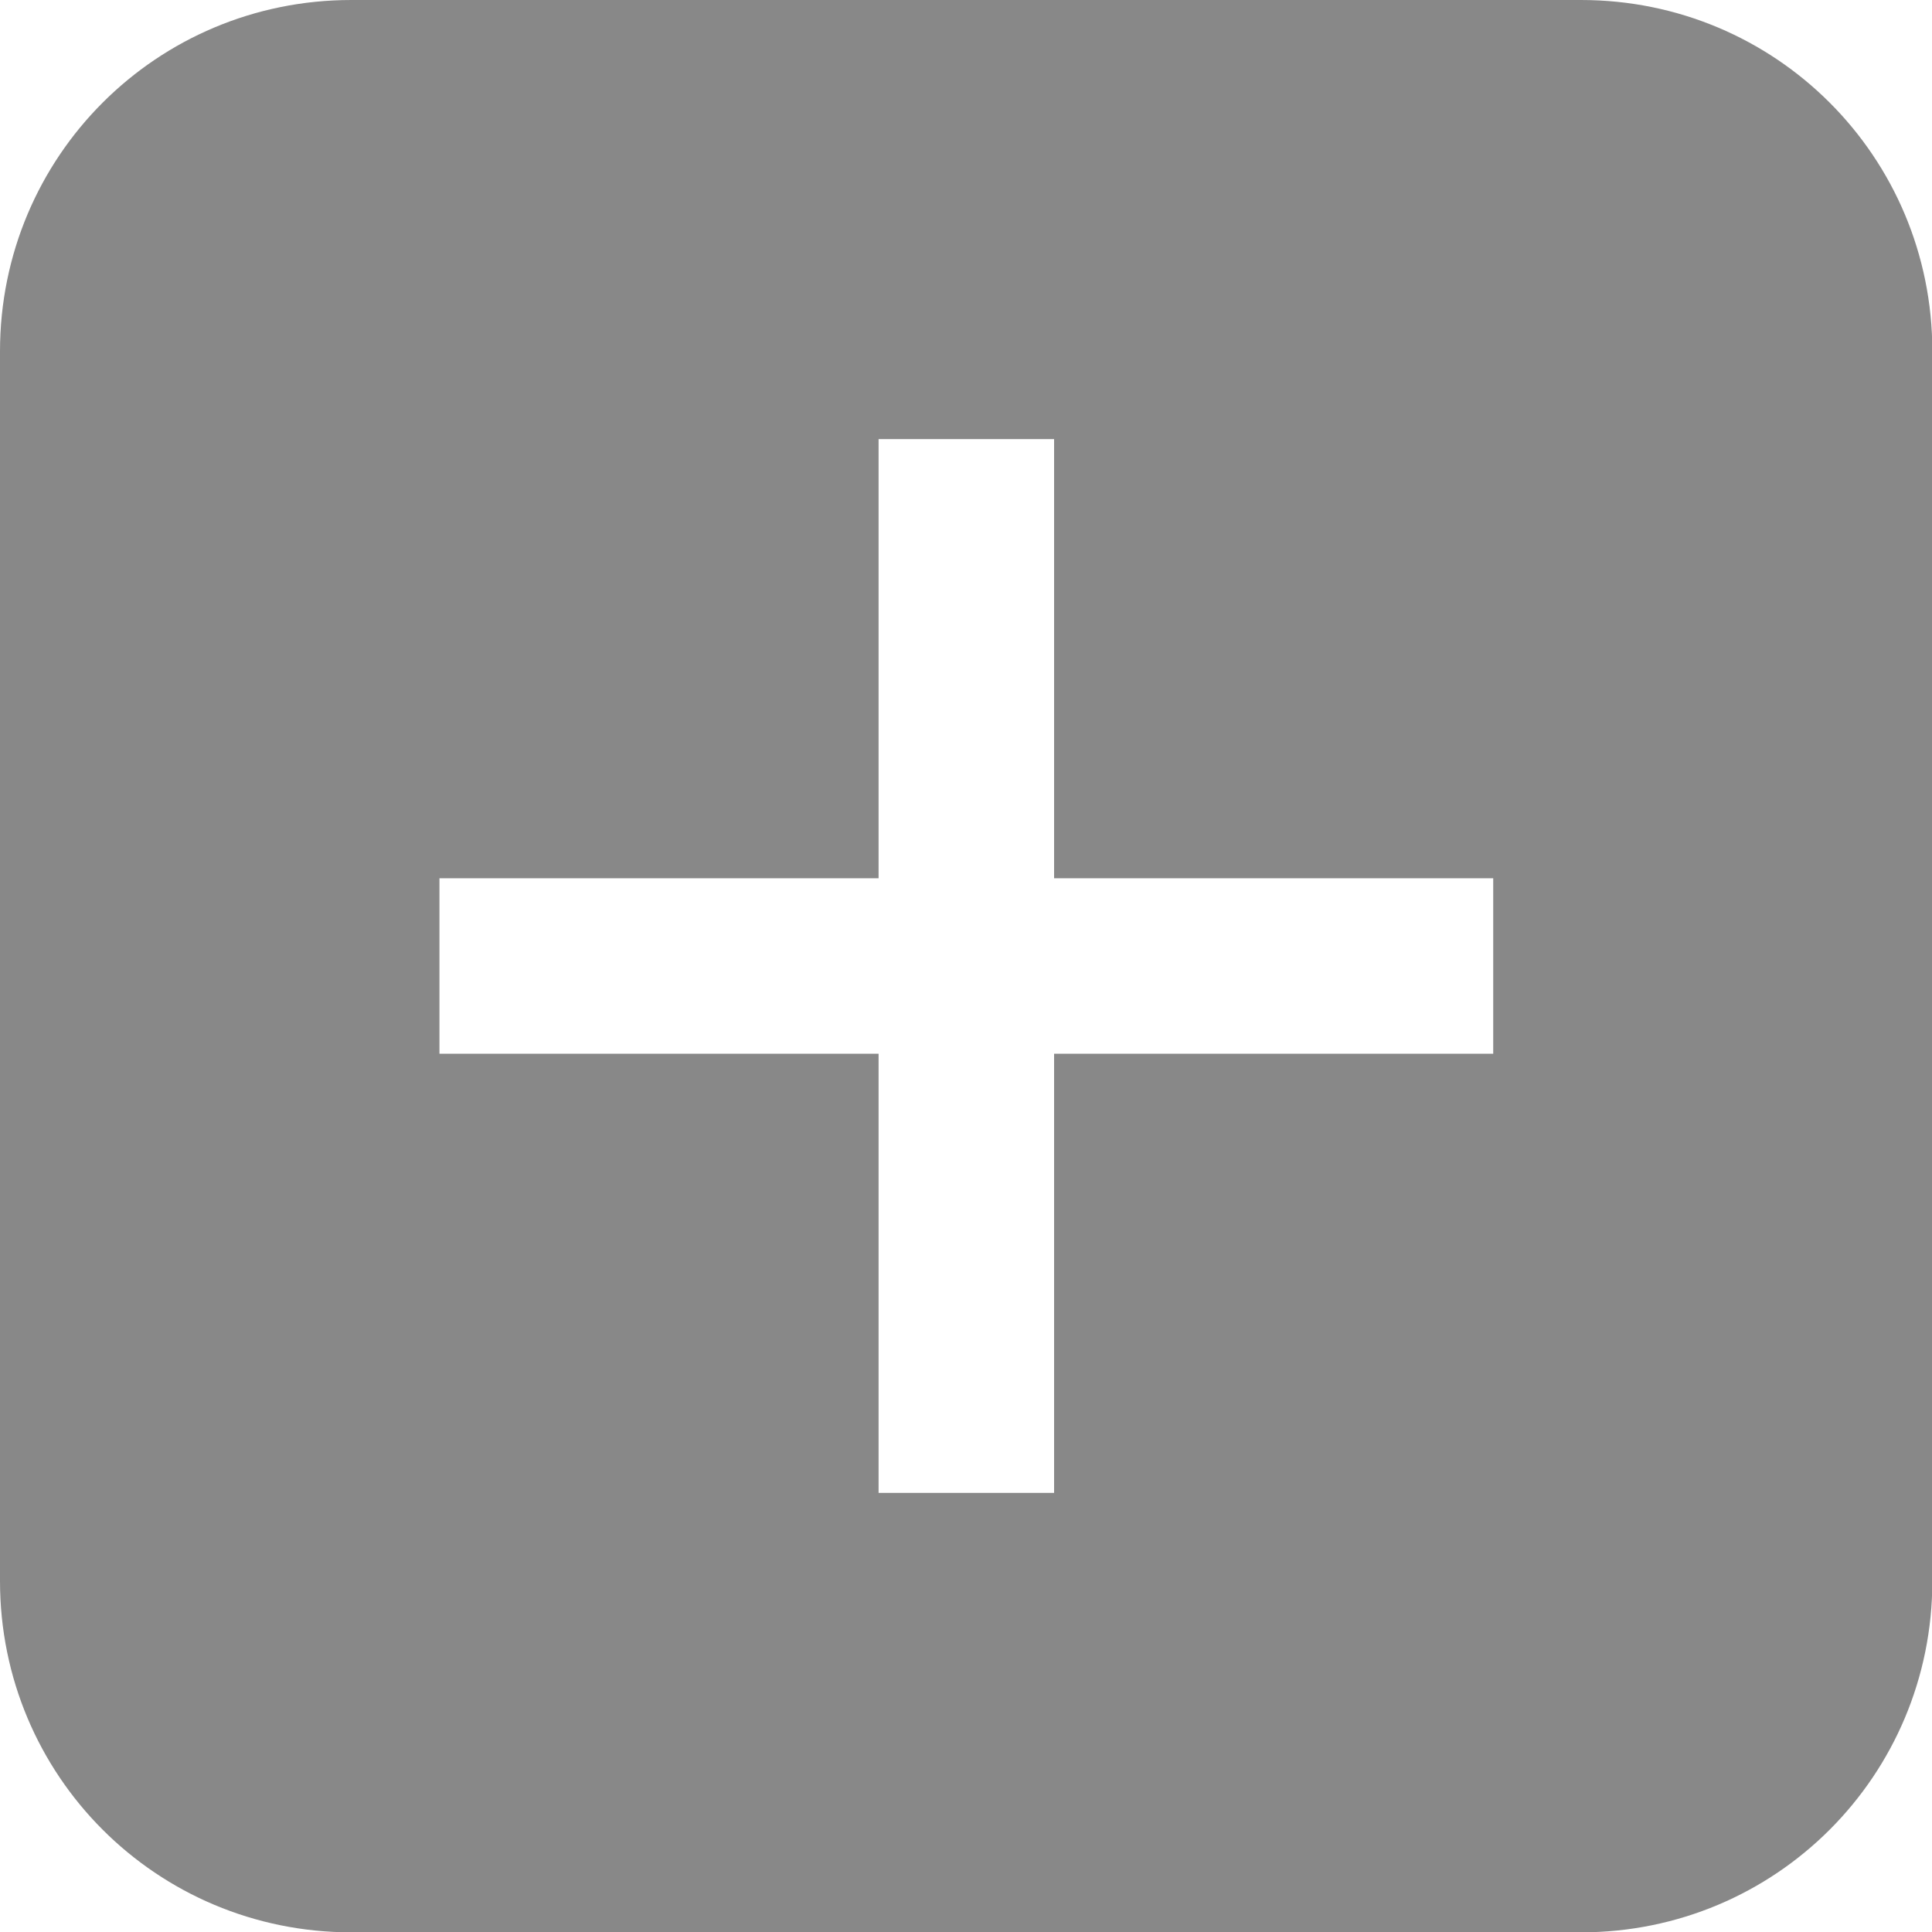 <?xml version="1.0" encoding="UTF-8" standalone="no"?>
<!-- Created with Inkscape (http://www.inkscape.org/) -->

<svg
   width="5.724mm"
   height="5.724mm"
   viewBox="0 0 5.724 5.724"
   version="1.1"
   id="svg1"
   xml:space="preserve"
   xmlns="http://www.w3.org/2000/svg"
   xmlns:svg="http://www.w3.org/2000/svg"><defs
     id="defs1" /><g
     id="layer1"
     transform="translate(-35.618,-130.391)"><path
       style="vector-effect:none;fill:#888888;fill-opacity:1;fill-rule:evenodd;stroke:none;stroke-width:1.967;stroke-linecap:butt;stroke-linejoin:miter;stroke-miterlimit:4;stroke-dasharray:none;stroke-dashoffset:0;stroke-opacity:1"
       d="m 36.659,130.391 c -0.577,0 -1.041,0.464 -1.041,1.041 v 3.643 c 0,0.577 0.464,1.041 1.041,1.041 h 3.643 c 0.577,0 1.041,-0.464 1.041,-1.041 v -3.643 c 0,-0.577 -0.464,-1.041 -1.041,-1.041 z m 2.082,1.301 v 1.301 h 1.301 c 0,0.52 0,0 0,0.52 h -1.301 v 1.301 c -0.52,0 0,0 -0.52,0 V 133.513 h -1.301 c 0,-0.52 0,0 0,-0.52 h 1.301 v -1.301 z"
       id="more-black-lightgray" /></g></svg>

